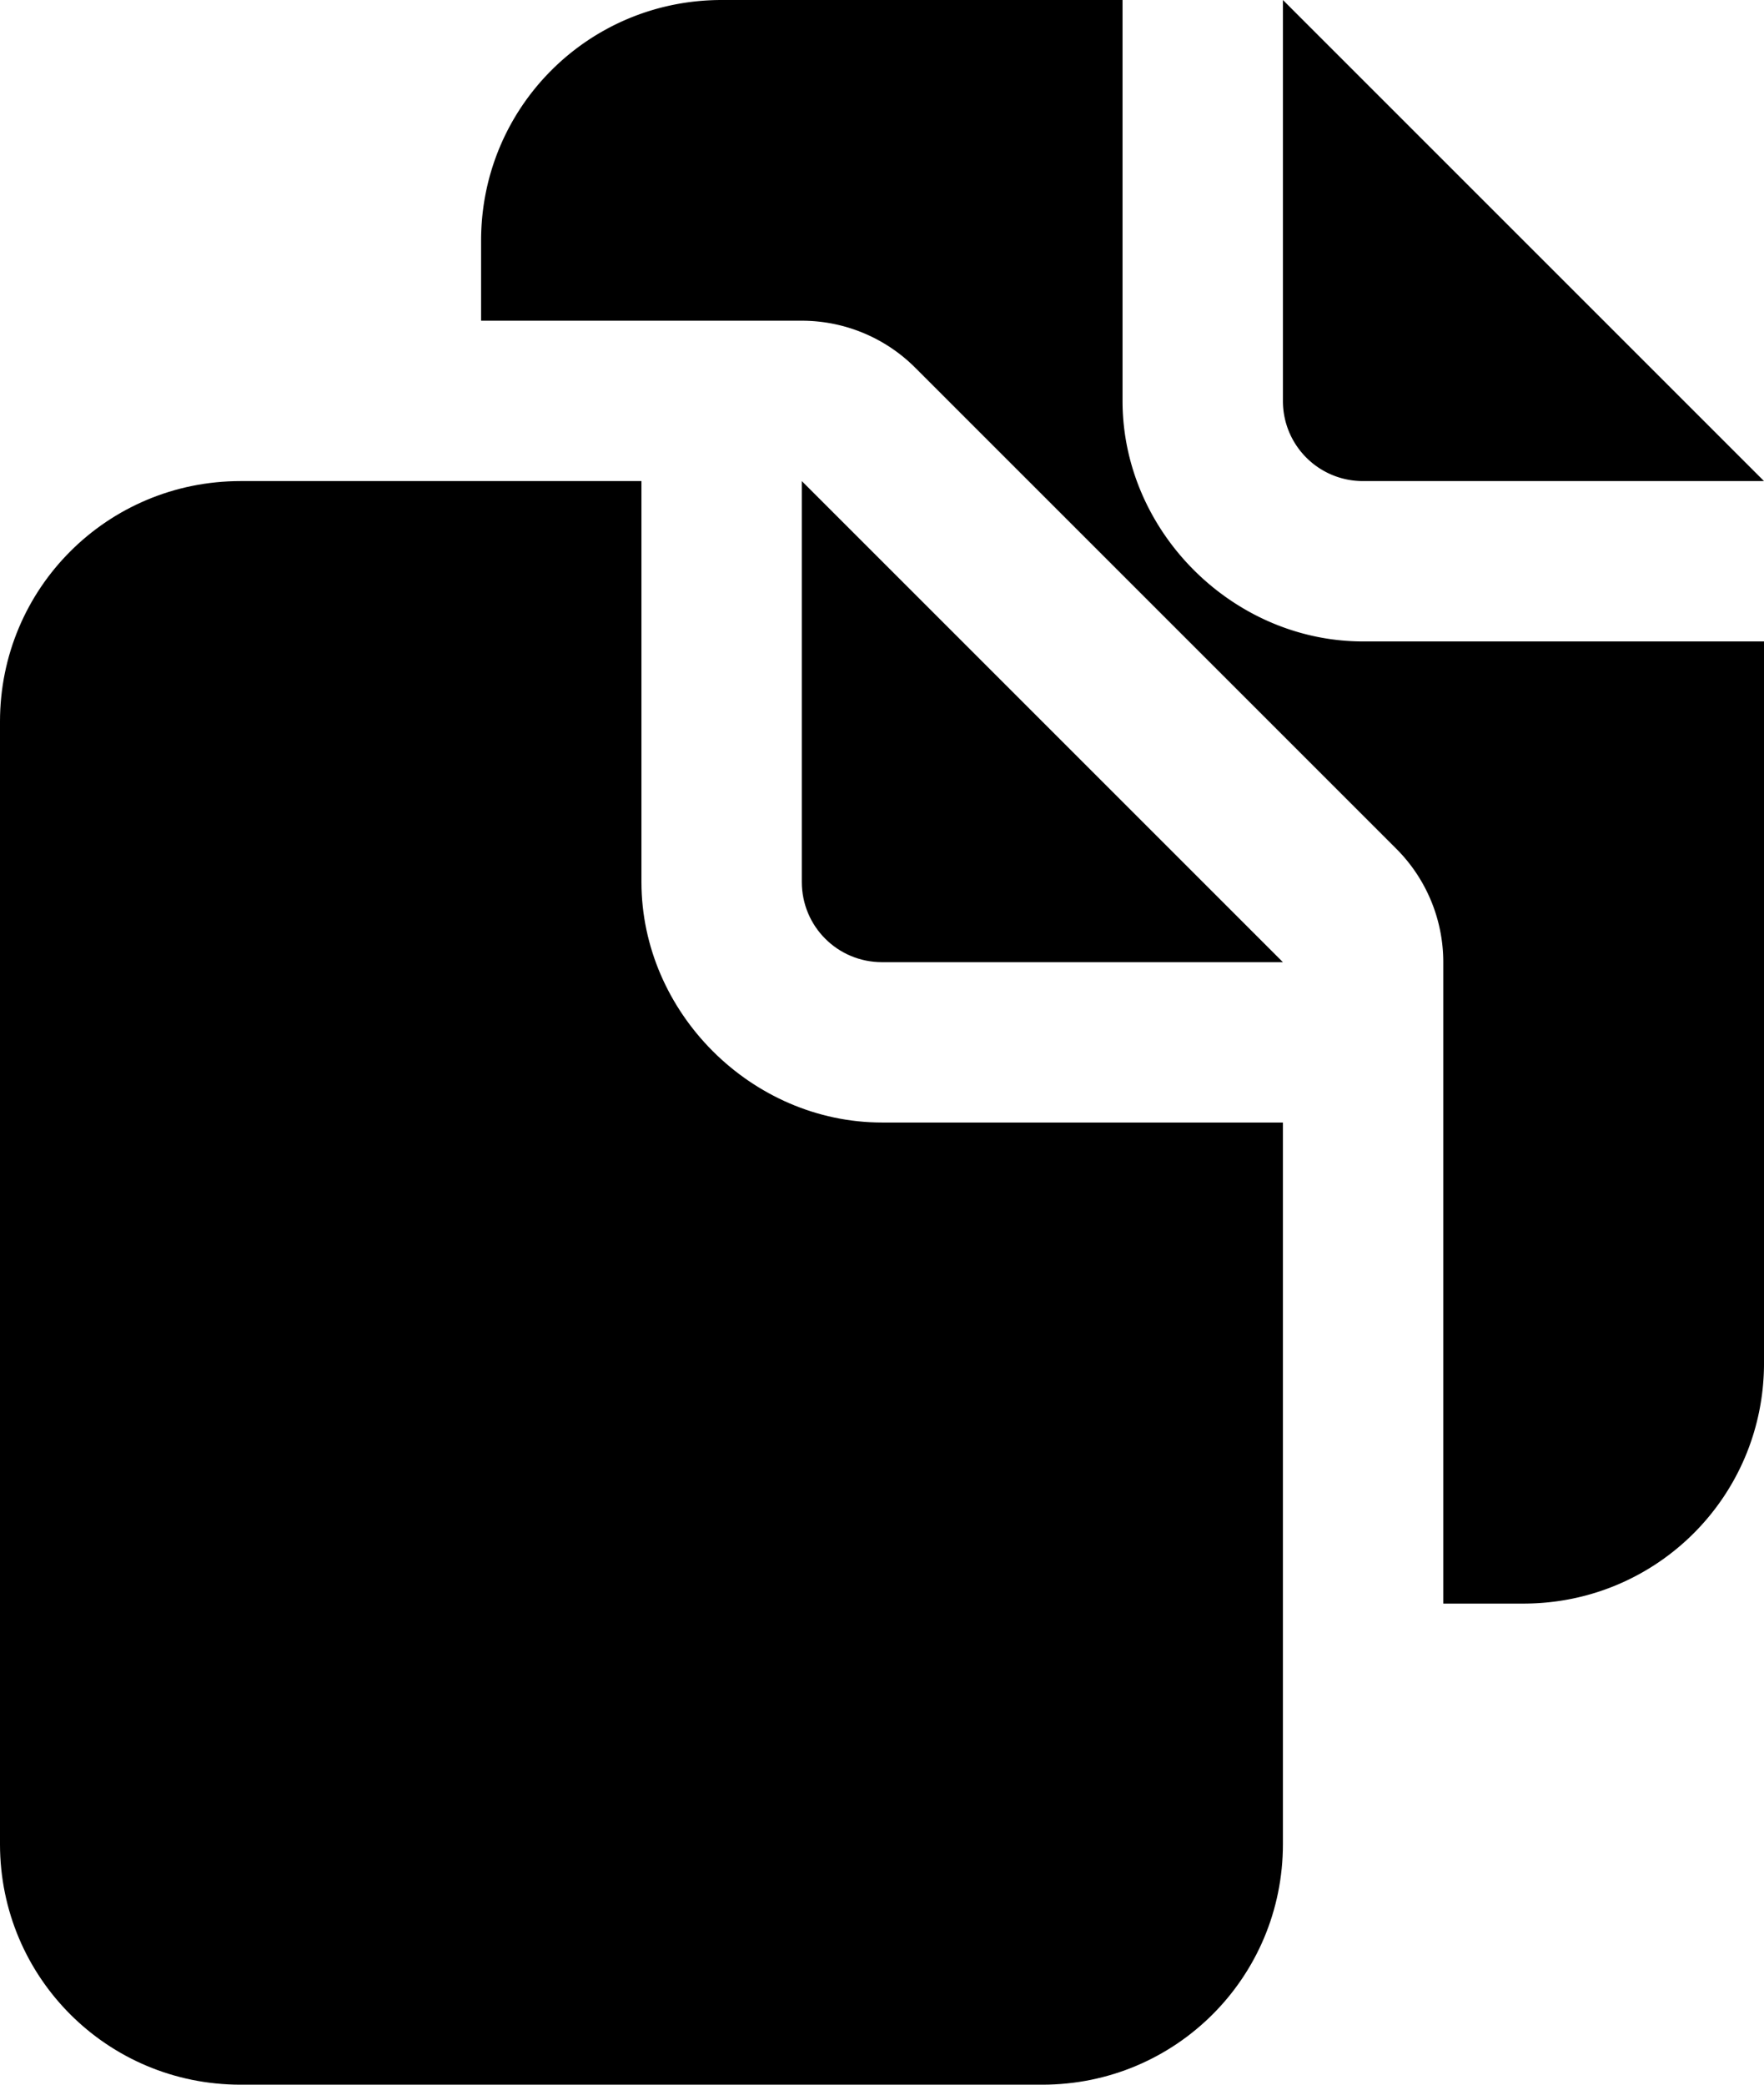 <?xml version="1.0" encoding="UTF-8" standalone="no"?>
<!-- Created with Inkscape (http://www.inkscape.org/) -->

<svg
   width="550"
   height="650"
   viewBox="0 0 145.521 171.979"
   version="1.1"
   id="svg5"
   inkscape:version="1.2.2 (732a01da63, 2022-12-09)"
   sodipodi:docname="copy.svg"
   xmlns:inkscape="http://www.inkscape.org/namespaces/inkscape"
   xmlns:sodipodi="http://sodipodi.sourceforge.net/DTD/sodipodi-0.dtd"
   xmlns="http://www.w3.org/2000/svg"
   xmlns:svg="http://www.w3.org/2000/svg">
  <sodipodi:namedview
     id="namedview7"
     pagecolor="#505050"
     bordercolor="#ffffff"
     borderopacity="1"
     inkscape:showpageshadow="0"
     inkscape:pageopacity="0"
     inkscape:pagecheckerboard="1"
     inkscape:deskcolor="#505050"
     inkscape:document-units="mm"
     showgrid="false"
     inkscape:zoom="1.1893044"
     inkscape:cx="257.71367"
     inkscape:cy="353.1476"
     inkscape:window-width="1920"
     inkscape:window-height="1137"
     inkscape:window-x="-8"
     inkscape:window-y="-8"
     inkscape:window-maximized="1"
     inkscape:current-layer="layer1" />
  <defs
     id="defs2" />
  <g
     inkscape:label="Layer 1"
     inkscape:groupmode="layer"
     id="layer1"
     transform="translate(-119.062)">
    <path
       id="rect234"
       style="fill-opacity:1;stroke:none;stroke-width:0;stroke-dasharray:none;paint-order:stroke fill markers"
       d="m 138.906,39.688 c -10.993,0 -19.844,8.85 -19.844,19.844 v 92.604 c 0,10.993 8.85,19.844 19.844,19.844 h 66.146 c 10.993,0 19.844,-8.85 19.844,-19.844 V 92.604 H 191.822 c -10.765,0 -19.844,-9.079 -19.844,-19.844 V 39.688 Z m 46.302,0 v 33.073 c 0,3.664 2.95,6.615 6.615,6.615 h 33.073 z" />
    <path
       id="path4064"
       style="fill-opacity:1;stroke-width:0;paint-order:stroke fill markers;stroke:none;stroke-dasharray:none"
       d="M 178.594,0 C 167.6,0 158.75,8.85 158.75,19.844 v 6.614 h 26.459 a 13.23,13.23 0 0 1 9.353,3.875 l 39.688,39.687 a 13.23,13.23 0 0 1 3.875,9.355 v 52.916 h 6.615 c 10.993,0 19.844,-8.85 19.844,-19.844 V 52.916 H 231.51 c -10.765,0 -19.844,-9.079 -19.844,-19.844 V 0 Z m 46.302,0 v 33.073 c 0,3.664 2.95,6.615 6.615,6.615 h 33.073 z" />
  </g>
</svg>
